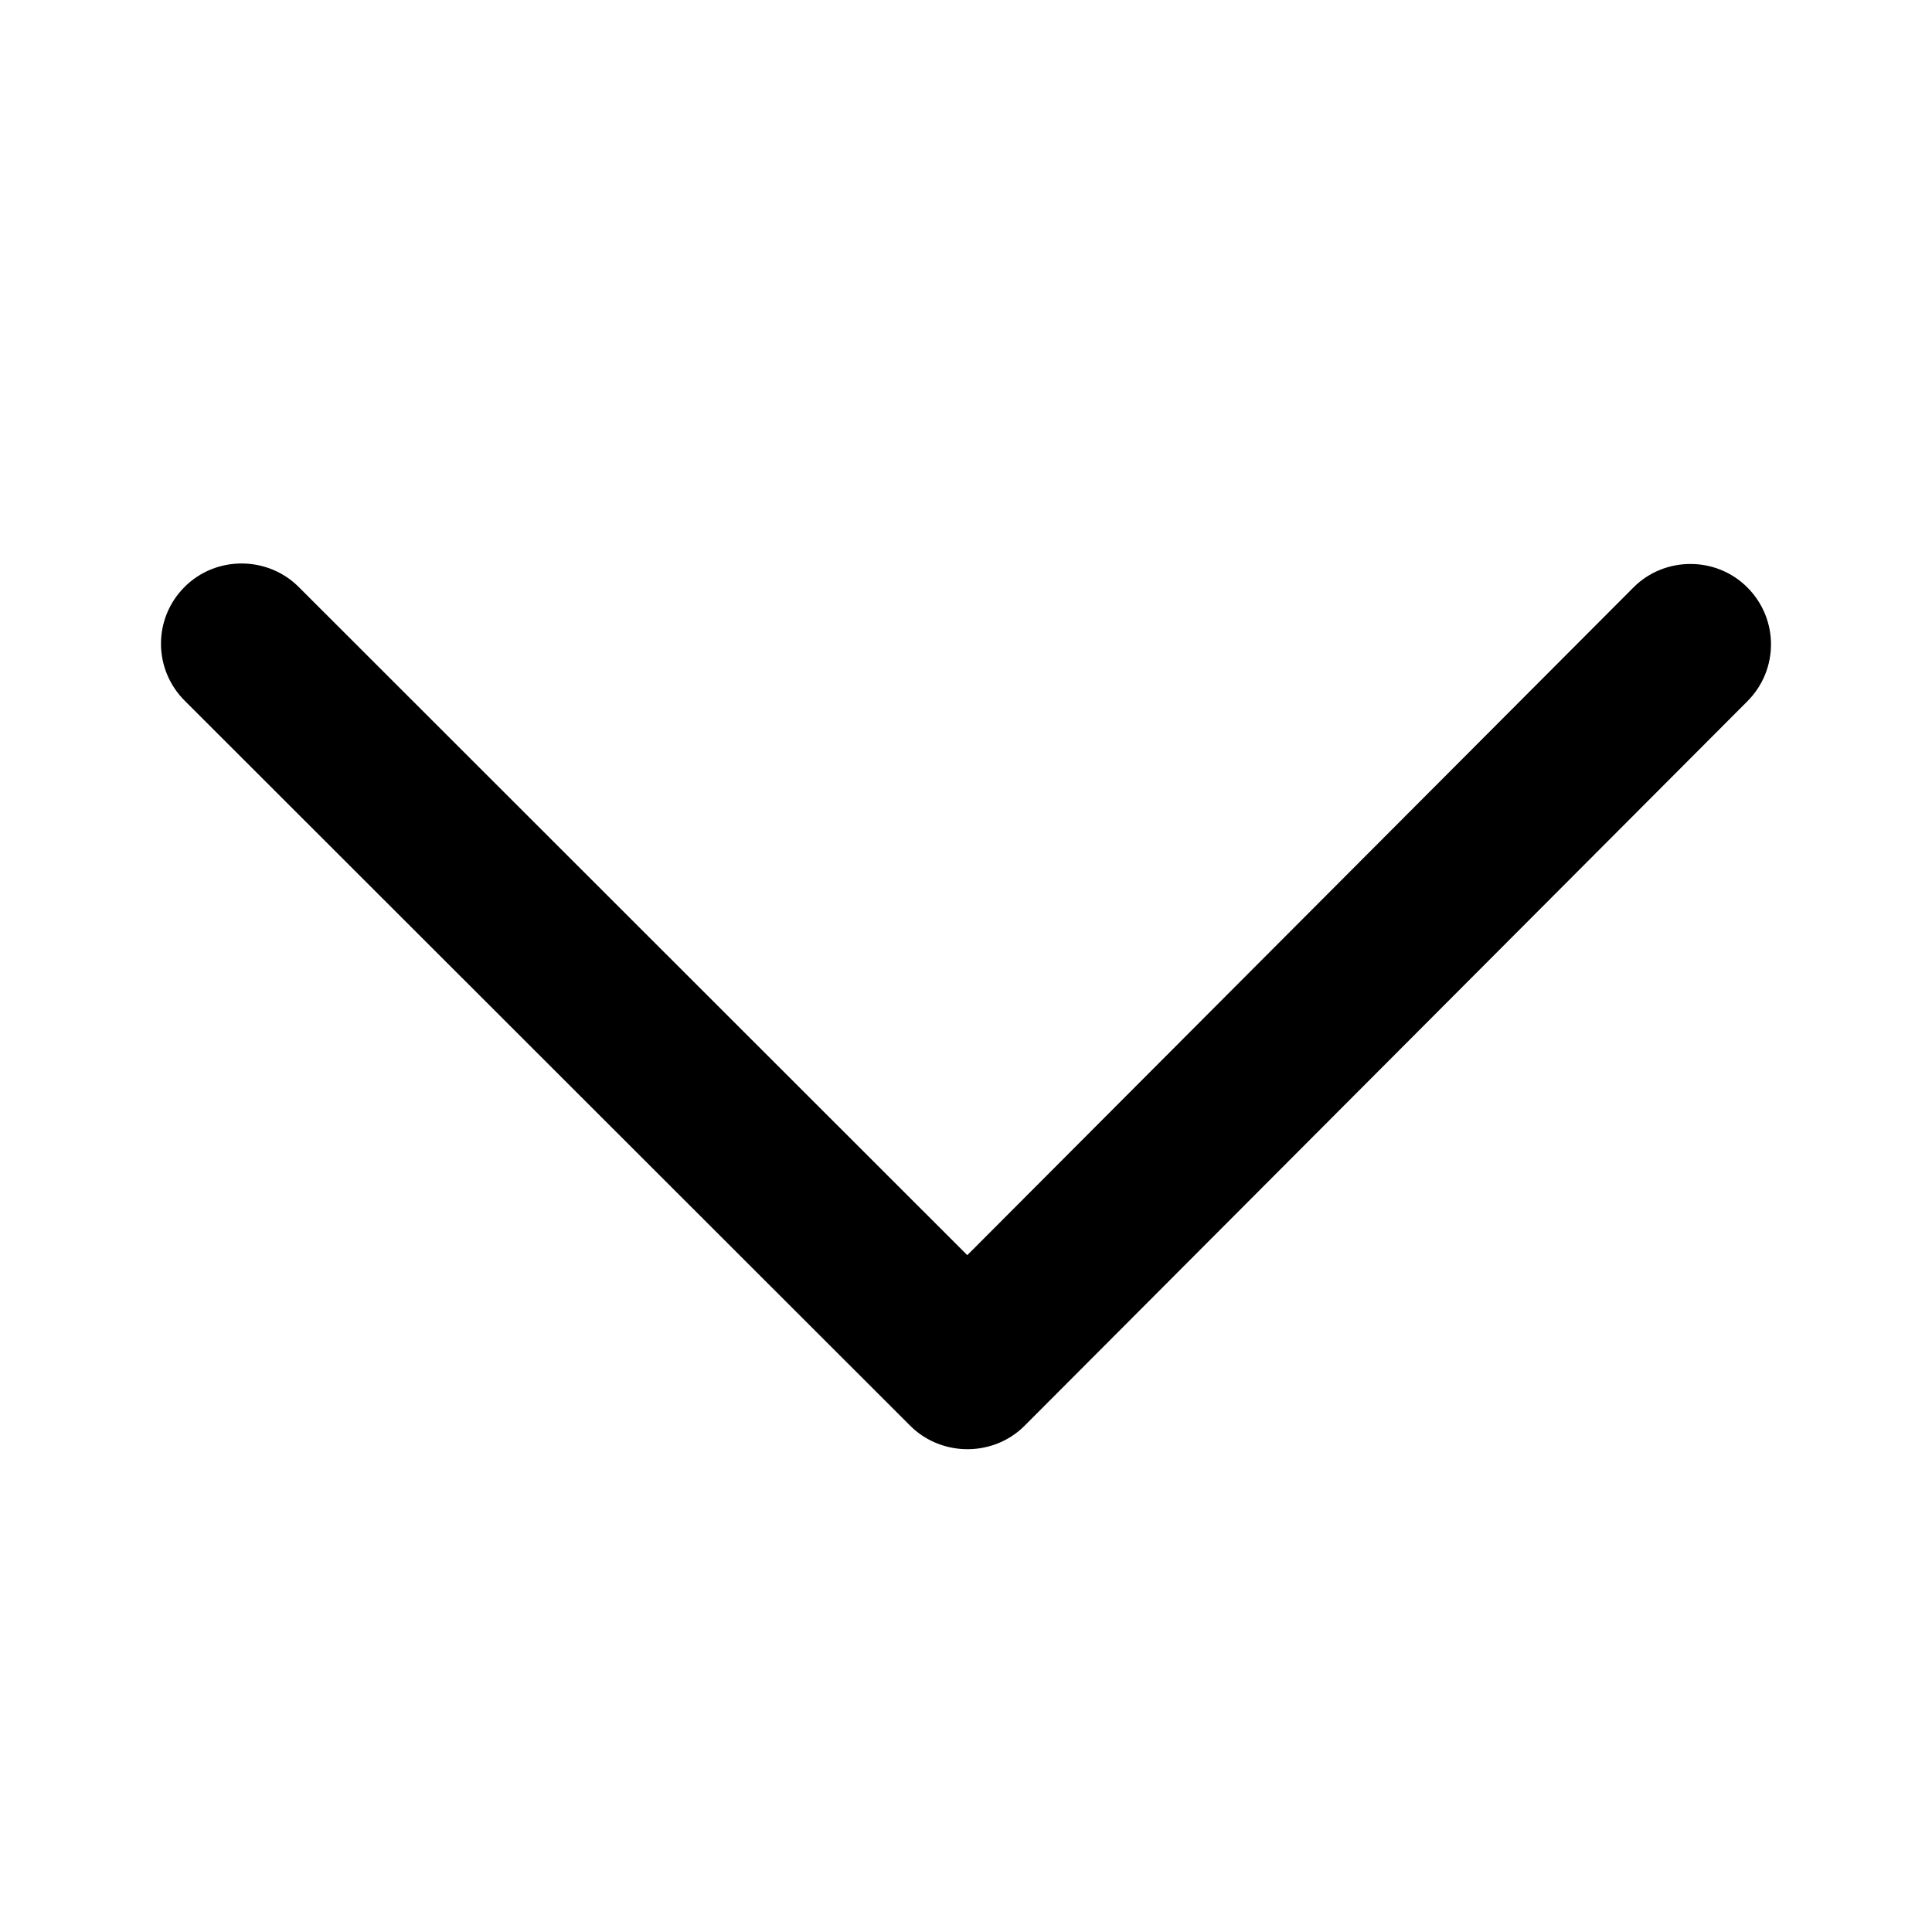<svg xmlns="http://www.w3.org/2000/svg" xmlns:xlink="http://www.w3.org/1999/xlink" width="24px" height="24px" viewBox="0 0 24 24" version="1.1">
  <path d="M11.983,18.002 C12.253,18.011 12.526,17.914 12.728,17.711 L21.707,8.711 C22.097,8.32 22.099,7.69 21.705,7.296 C21.315,6.906 20.675,6.912 20.292,7.297 L12.016,15.592 L3.71,7.291 C3.325,6.906 2.685,6.9 2.294,7.29 C1.9,7.683 1.903,8.314 2.295,8.705 L11.307,17.711 C11.492,17.896 11.736,17.993 11.983,18.002 Z"/>
</svg>
